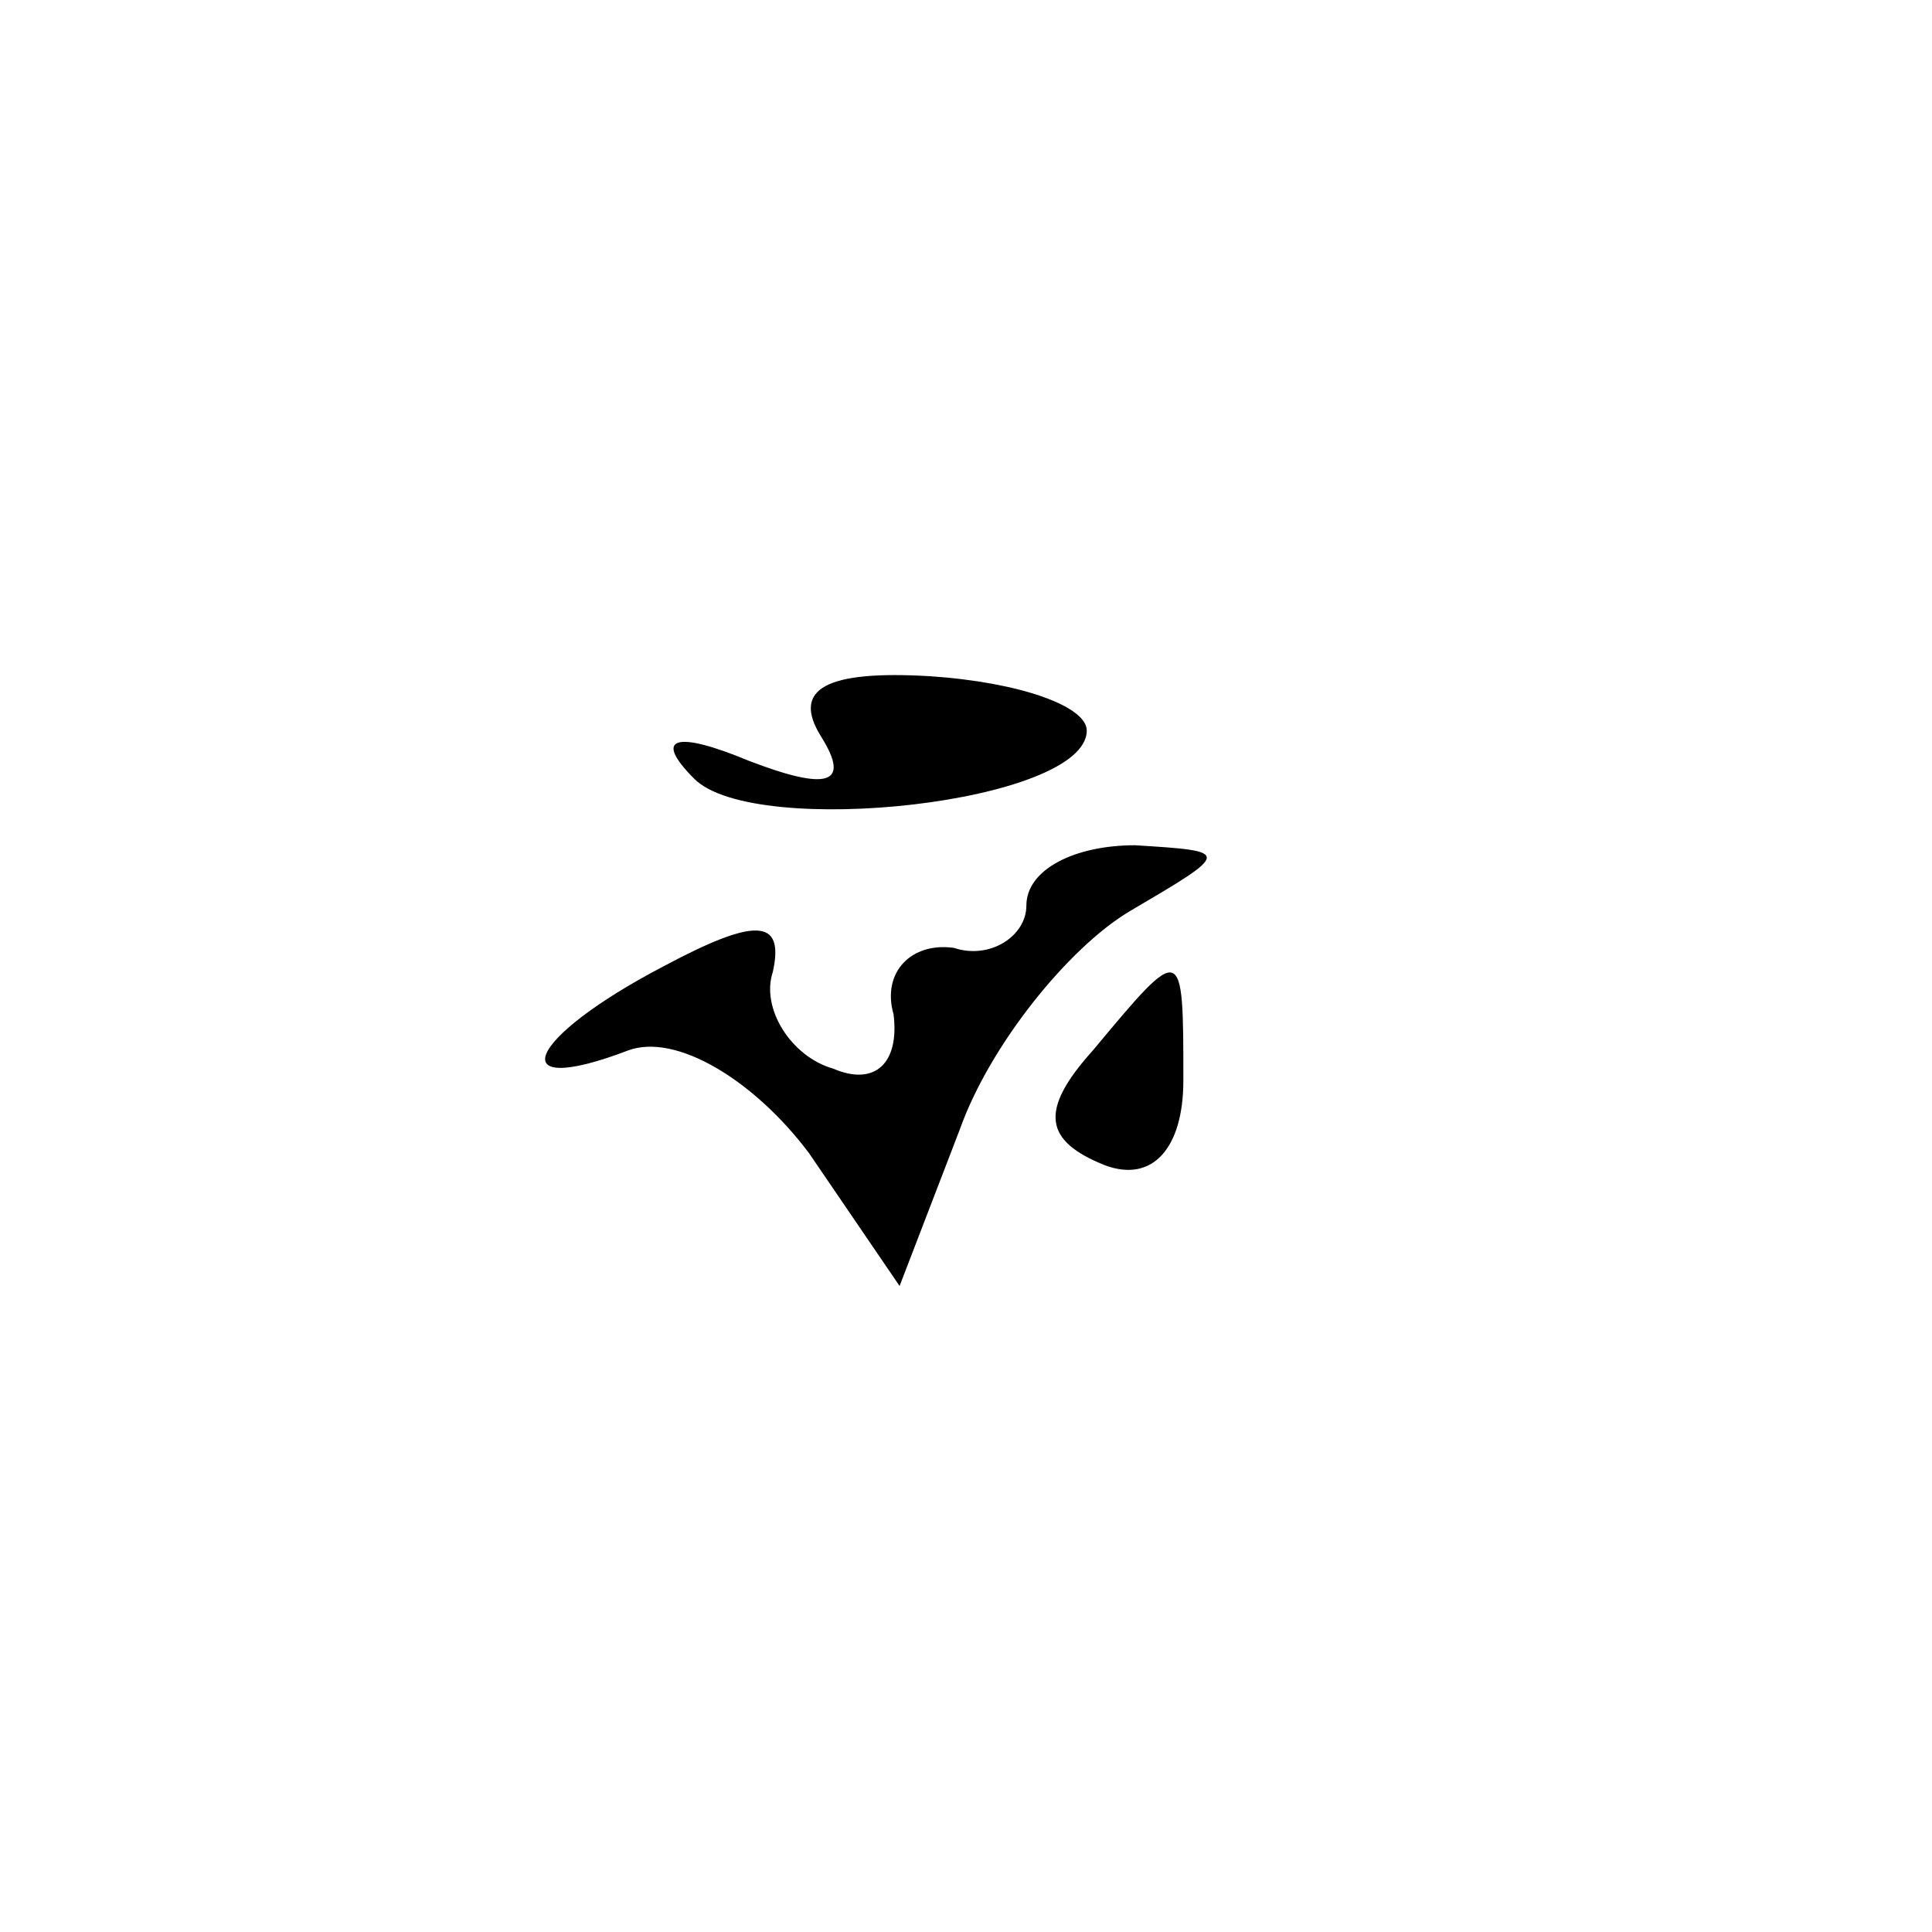 <?xml version="1.0" standalone="no"?>
<!DOCTYPE svg PUBLIC "-//W3C//DTD SVG 20010904//EN"
 "http://www.w3.org/TR/2001/REC-SVG-20010904/DTD/svg10.dtd">
<svg version="1.0" xmlns="http://www.w3.org/2000/svg"
 width="32pt" height="32pt" viewBox="0 0 32 32"
 preserveAspectRatio="xMidYMid meet">
<g transform="translate(0,32) scale(0.1,-0.1)"
fill="#000000" stroke="none">
<path fill="#000000" stroke="none" d="M136 198 c5 -8 1 -9 -12 -4 -12 5 -16
4 -9 -3 10 -10 65 -4 65 8 0 4 -11 8 -26 9 -17 1 -23 -2 -18 -10z"/>
<path fill="#000000" stroke="none" d="M170 170 c0 -5 -6 -9 -12 -7 -7 1 -12
-4 -10 -11 1 -8 -3 -12 -10 -9 -7 2 -12 10 -10 16 2 9 -3 9 -18 1 -23 -12 -27
-22 -6 -14 8 3 21 -5 30 -17 l15 -22 10 26 c5 14 18 30 28 36 17 10 17 10 1
11 -10 0 -18 -4 -18 -10z"/>
<path fill="#000000" stroke="none" d="M181 146 c-9 -10 -8 -15 2 -19 8 -3 13
3 13 14 0 23 0 23 -15 5z"/>
</g>
</svg>
